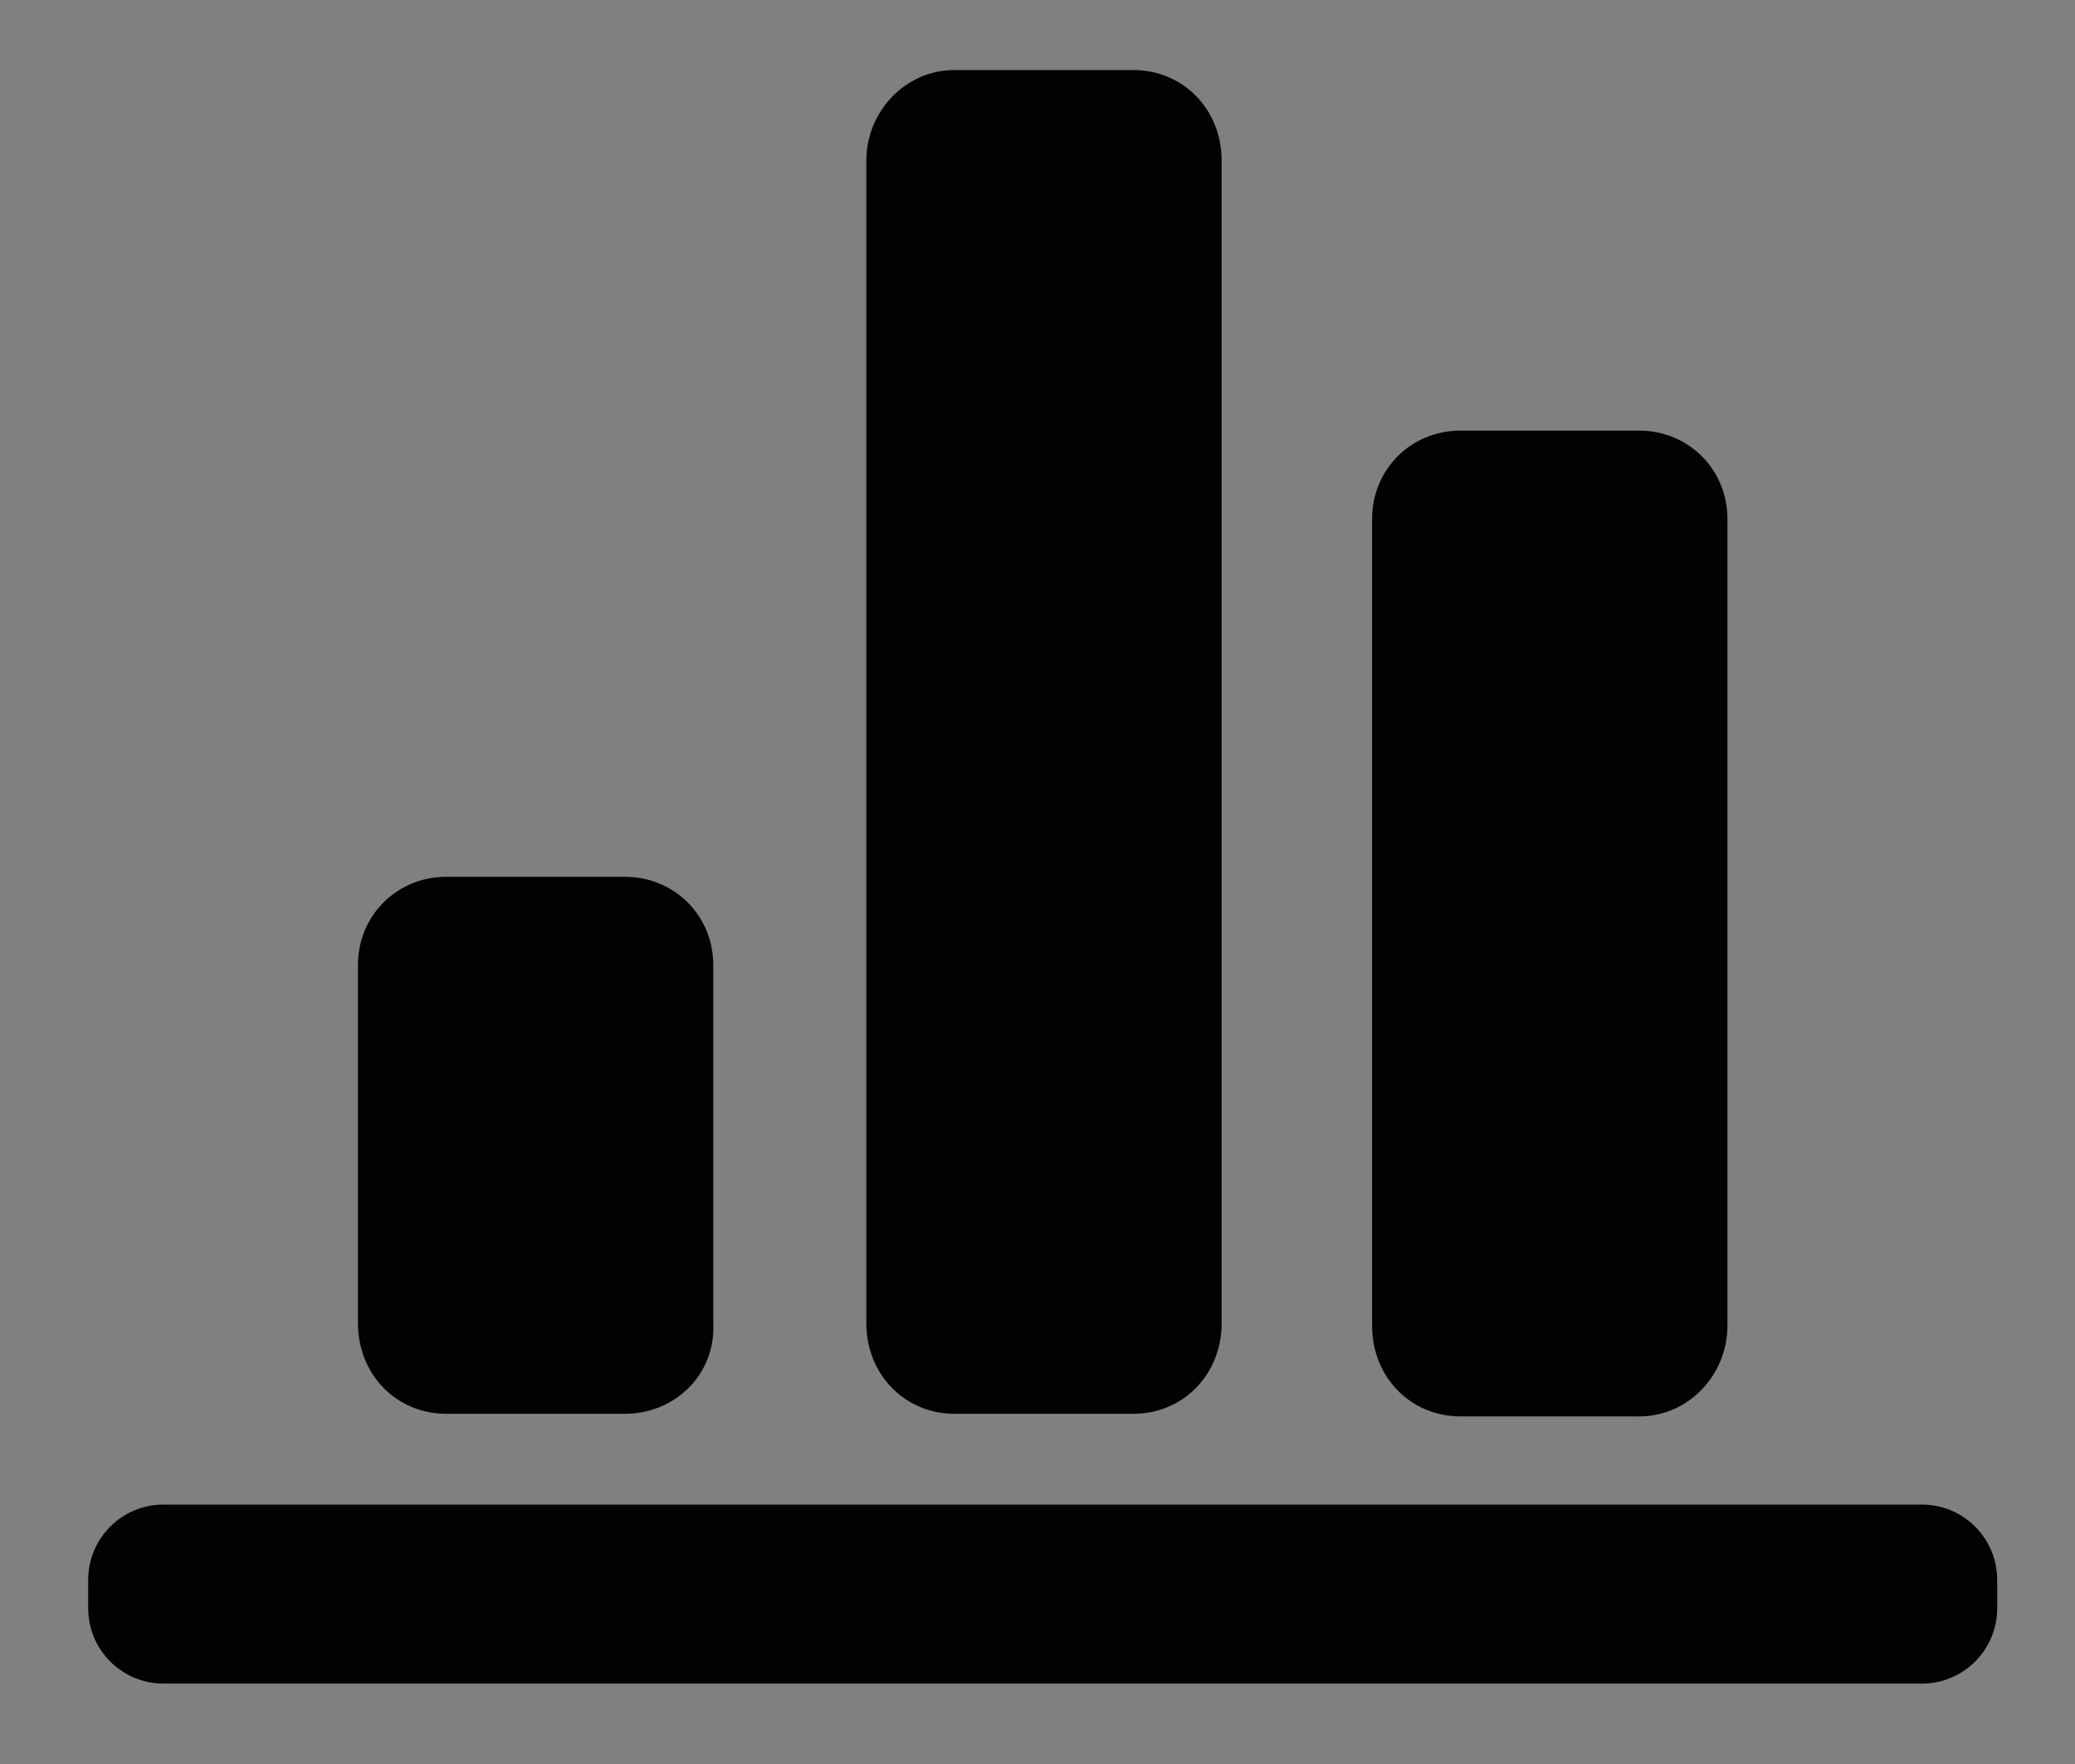 <?xml version="1.0" encoding="utf-8"?>
<!-- Generator: Adobe Illustrator 21.1.0, SVG Export Plug-In . SVG Version: 6.00 Build 0)  -->
<svg version="1.1" id="Capa_1" xmlns="http://www.w3.org/2000/svg" xmlns:xlink="http://www.w3.org/1999/xlink" x="0px" y="0px"
	 viewBox="0 0 80 68" style="enable-background:new 0 0 80 68;" xml:space="preserve">
<rect x="0" y="0" width="80" height="68" fill="#808080" stroke="none"/>
<style type="text/css">
	.st0{fill-rule:evenodd;clip-rule:evenodd;fill:#020202;}
	.st1{fill:#EC1C27;}
	.st2{fill-rule:evenodd;clip-rule:evenodd;fill:#EC1C27;}
	.st3{fill:#1D1D1B;}
	.st4{fill:#FFFFFF;}
	.st5{fill:#868788;}
	.st6{fill-rule:evenodd;clip-rule:evenodd;fill:#FFFFFF;}
	.st7{fill-rule:evenodd;clip-rule:evenodd;fill:#5C5C5C;}
	.st8{fill:#333333;}
	.st9{fill-rule:evenodd;clip-rule:evenodd;fill:#333333;}
	.st10{fill-rule:evenodd;clip-rule:evenodd;}
</style>
<path class="st0" d="M74.1,64.9H6.3c-1.6,0-2.9-1.3-2.9-2.9v-1.1c0-1.6,1.3-2.9,2.9-2.9h67.8c1.6,0,2.9,1.3,2.9,2.9V62
	C77,63.6,75.7,64.9,74.1,64.9 M66.6,51.1c0,1.9-1.5,3.5-3.4,3.5h-6.9c-1.9,0-3.4-1.5-3.4-3.5V26.9V20c0-1.9,1.5-3.4,3.4-3.4h6.9
	c1.9,0,3.4,1.5,3.4,3.4v24.1V51.1z M43.7,54.5h-6.9c-1.9,0-3.4-1.5-3.4-3.5v-6.9v-31V6.2c0-1.9,1.5-3.5,3.4-3.5h6.9
	c1.9,0,3.4,1.5,3.4,3.5v6.9v31v6.9C47.1,53,45.6,54.5,43.7,54.5 M24.1,54.5h-6.9c-1.9,0-3.4-1.5-3.4-3.5v-6.9v-6.9
	c0-1.9,1.5-3.4,3.4-3.4h6.9c1.9,0,3.4,1.5,3.4,3.4v6.9v6.9C27.6,53,26,54.5,24.1,54.5"/>
<g>
	<g>
		<path class="st1" d="M792.4-64h38.2c1.4,0,2.5-1.1,2.5-2.5c0-1.4-1.1-2.5-2.5-2.5h-38.2c-1.4,0-2.5,1.1-2.5,2.5
			C789.9-65.1,791-64,792.4-64z"/>
		<path class="st1" d="M792.4-50.7h25.7c-1.4-2-2.5-4.2-2.8-5h-22.9c-1.4,0-2.5,1.1-2.5,2.5C789.9-51.8,791-50.7,792.4-50.7z"/>
		<path class="st1" d="M830.5-42.4h-38.2c-1.4,0-2.5,1.1-2.5,2.5c0,1.4,1.1,2.5,2.5,2.5h38.2c1.4,0,2.5-1.1,2.5-2.5
			C833-41.3,831.9-42.4,830.5-42.4z"/>
	</g>
	<g>
		<path class="st1" d="M831.8-57.9c1.2,0.3,1.3,1.3,1,2c-1,2.1-4.6,8.2-7.4,8.1c-2.8,0-6.3-6.4-7.2-8.5c-0.5-1.2,0.5-1.6,1.4-1.8
			C822.9-58.8,827.2-59,831.8-57.9z"/>
	</g>
</g>
<g>
	<g>
		<path d="M864.4-64h38.2c1.4,0,2.5-1.1,2.5-2.5c0-1.4-1.1-2.5-2.5-2.5h-38.2c-1.4,0-2.5,1.1-2.5,2.5C861.9-65.1,863-64,864.4-64z"
			/>
		<path d="M864.4-50.7h25.7c-1.4-2-2.5-4.2-2.8-5h-22.9c-1.4,0-2.5,1.1-2.5,2.5C861.9-51.8,863-50.7,864.4-50.7z"/>
		<path d="M902.5-42.4h-38.2c-1.4,0-2.5,1.1-2.5,2.5c0,1.4,1.1,2.5,2.5,2.5h38.2c1.4,0,2.5-1.1,2.5-2.5
			C905-41.3,903.9-42.4,902.5-42.4z"/>
	</g>
	<g>
		<path d="M903.8-57.9c1.2,0.3,1.3,1.3,1,2c-1,2.1-4.6,8.2-7.4,8.1c-2.8,0-6.3-6.4-7.2-8.5c-0.5-1.2,0.5-1.6,1.4-1.8
			C894.9-58.8,899.2-59,903.8-57.9z"/>
	</g>
</g>
<path class="st1" d="M955.1-74c-11.8,0-21.5,9.6-21.5,21.5c0,11.8,9.6,21.5,21.5,21.5c11.8,0,21.5-9.6,21.5-21.5
	C976.6-64.3,967-74,955.1-74z M961.5-43.6c1,0.5,1.5,1.4,1.3,2.4c-0.2,1.1-1.2,1.8-2.2,1.8c-0.3,0-0.7-0.1-1-0.2
	c-0.1-0.1-14.6-6.9-14.5-12.9c-0.1-6,14.3-12.8,14.5-12.9c0.3-0.2,0.7-0.2,1-0.2c1.1,0,2,0.8,2.2,1.8c0.2,1-0.3,2-1.3,2.4
	c-4.3,1.9-12,6.6-12,8.9C949.5-50.2,957.3-45.5,961.5-43.6z"/>
<path class="st1" d="M1365.4-61.4c-1-0.5-1.5-1.4-1.3-2.4c0.2-1.1,1.2-1.8,2.2-1.8c0.3,0,0.7,0.1,1,0.2c0.1,0.1,14.6,6.9,14.5,12.9
	c0.1,6-14.3,12.8-14.5,12.9c-0.3,0.2-0.7,0.2-1,0.2c-1.1,0-2-0.8-2.2-1.8c-0.2-1,0.3-2,1.3-2.4c4.3-1.9,12-6.6,12-8.9
	C1377.5-54.7,1369.6-59.5,1365.4-61.4z"/>
<path class="st2" d="M1013.1-73.8c-11.8,0-21.4,9.6-21.4,21.4c0,11.8,9.6,21.4,21.4,21.4c11.8,0,21.4-9.6,21.4-21.4
	C1034.5-64.3,1024.9-73.8,1013.1-73.8z M1021.9-46.6c0.4,0.4,0.6,0.9,0.6,1.4c0,1.1-0.9,2-2,2c-0.6,0-1.1-0.2-1.4-0.6l-5.9-5.9
	l-5.9,5.9c-0.4,0.4-0.9,0.6-1.4,0.6c-1.1,0-2-0.9-2-2c0-0.6,0.2-1.1,0.6-1.4l5.9-5.9l-5.9-5.9c-0.4-0.4-0.6-0.9-0.6-1.4
	c0-1.1,0.9-2,2-2c0.6,0,1.1,0.2,1.4,0.6l5.9,5.9l5.9-5.9c0.4-0.4,0.9-0.6,1.4-0.6c1.1,0,2,0.9,2,2c0,0.6-0.2,1.1-0.6,1.4l-5.9,5.9
	L1021.9-46.6z"/>
<path class="st3" d="M1088.9-40.4c0,3.8-3.1,6.9-6.9,6.9h-25.8c-3.8,0-6.9-3.1-6.9-6.9v-25.8c0-3.8,3.1-6.9,6.9-6.9h25.8
	c3.8,0,6.9,3.1,6.9,6.9V-40.4z"/>
<path id="chart-11" class="st4" d="M1082.9-51.5c-1,7.3-7.7,12.7-15.5,11.7c-6.1-0.8-11-5.7-11.8-11.8c-1-7.8,4.4-14.5,11.7-15.5
	c0.4-0.1,0.8,0.3,0.8,0.7v13.4c0,0.4,0.3,0.7,0.7,0.7h13.4C1082.6-52.2,1082.9-51.9,1082.9-51.5z M1071.1-54.5h11.1
	c0.4,0,0.7-0.4,0.7-0.8c-0.8-6.1-5.6-10.8-11.7-11.7c-0.4-0.1-0.8,0.3-0.8,0.7v11.1C1070.4-54.8,1070.7-54.5,1071.1-54.5z"/>
<path class="st5" d="M1142.9-40.4c0,3.8-3.1,6.9-6.9,6.9h-25.8c-3.8,0-6.9-3.1-6.9-6.9v-25.8c0-3.8,3.1-6.9,6.9-6.9h25.8
	c3.8,0,6.9,3.1,6.9,6.9V-40.4z"/>
<path id="chart-11_1_" class="st4" d="M1136.9-51.5c-1,7.3-7.7,12.7-15.5,11.7c-6.1-0.8-11-5.7-11.8-11.8c-1-7.8,4.4-14.5,11.7-15.5
	c0.4-0.1,0.8,0.3,0.8,0.7v13.4c0,0.4,0.3,0.7,0.7,0.7h13.4C1136.6-52.2,1136.9-51.9,1136.9-51.5z M1125.1-54.5h11.1
	c0.4,0,0.7-0.4,0.7-0.8c-0.8-6.1-5.6-10.8-11.7-11.7c-0.4-0.1-0.8,0.3-0.8,0.7v11.1C1124.4-54.8,1124.7-54.5,1125.1-54.5z"/>
<path class="st3" d="M1170.3-73.1c-3.8,0-6.9,3.1-6.9,6.9v25.8c0,3.8,3.1,6.9,6.9,6.9h25.8c3.8,0,6.9-3.1,6.9-6.9v-25.8
	c0-3.8-3.1-6.9-6.9-6.9H1170.3z"/>
<path class="st6" d="M1168.8-40.1c-0.7,0-1.2-0.5-1.2-1.2v-0.5c0-0.7,0.5-1.2,1.2-1.2h28.8c0.7,0,1.2,0.5,1.2,1.2v0.5
	c0,0.7-0.5,1.2-1.2,1.2H1168.8 M1173.4-44.5c-0.8,0-1.5-0.7-1.5-1.5v-19c0-0.8,0.7-1.5,1.5-1.5h2.9c0.8,0,1.5,0.7,1.5,1.5v19
	c0,0.8-0.7,1.5-1.5,1.5H1173.4 M1181.7-44.5c-0.8,0-1.5-0.7-1.5-1.5v-12.2c0-0.8,0.7-1.5,1.5-1.5h2.9c0.8,0,1.5,0.7,1.5,1.5V-46
	c0,0.8-0.7,1.5-1.5,1.5H1181.7 M1190-44.5c-0.8,0-1.5-0.7-1.5-1.5v-5.4c0-0.8,0.7-1.5,1.5-1.5h2.9c0.8,0,1.5,0.7,1.5,1.5v5.4
	c0,0.8-0.7,1.5-1.5,1.5H1190"/>
<path class="st5" d="M1230.3-73.1c-3.8,0-6.9,3.1-6.9,6.9v25.8c0,3.8,3.1,6.9,6.9,6.9h25.8c3.8,0,6.9-3.1,6.9-6.9v-25.8
	c0-3.8-3.1-6.9-6.9-6.9H1230.3z"/>
<path class="st6" d="M1228.8-40.1c-0.7,0-1.2-0.5-1.2-1.2v-0.5c0-0.7,0.5-1.2,1.2-1.2h28.8c0.7,0,1.2,0.5,1.2,1.2v0.5
	c0,0.7-0.5,1.2-1.2,1.2H1228.8 M1233.4-44.5c-0.8,0-1.5-0.7-1.5-1.5v-19c0-0.8,0.7-1.5,1.5-1.5h2.9c0.8,0,1.5,0.7,1.5,1.5v19
	c0,0.8-0.7,1.5-1.5,1.5H1233.4 M1241.7-44.5c-0.8,0-1.5-0.7-1.5-1.5v-12.2c0-0.8,0.7-1.5,1.5-1.5h2.9c0.8,0,1.5,0.7,1.5,1.5V-46
	c0,0.8-0.7,1.5-1.5,1.5H1241.7 M1250-44.5c-0.8,0-1.5-0.7-1.5-1.5v-5.4c0-0.8,0.7-1.5,1.5-1.5h2.9c0.8,0,1.5,0.7,1.5,1.5v5.4
	c0,0.8-0.7,1.5-1.5,1.5H1250"/>
<path class="st7" d="M1334.1-37.4C1334.1-37.4,1334.1-37.4,1334.1-37.4c0,0.8-0.6,1.4-1.4,1.4h-10.8c0.8-0.2,1.4-0.9,1.4-1.8
	c0,0,0,0,0,0h0c0,0,0-6.6-4.8-8.9c-2.1-1-2.2-0.8-3.2-1.1l0-2.8c0,0-1.1-0.9-1.5-3.5c-0.7,0.2-0.9-0.8-1-1.5c0-0.6-0.4-2.6,0.5-2.4
	c-0.2-1.3-0.3-2.5-0.2-3.1c0.2-2.2,2.3-4.5,5.6-4.7c3.9,0.2,5.4,2.5,5.6,4.7c0.1,0.6-0.1,1.8-0.3,3.1c0.9-0.2,0.5,1.8,0.4,2.4
	c0,0.7-0.3,1.7-1,1.5c-0.4,2.7-1.5,3.5-1.5,3.5l0,2.8c0,0,0.7,0.4,3.7,1.6c3,1.2,2.1,0.3,4.5,1.5
	C1334.1-42.6,1334.1-37.4,1334.1-37.4L1334.1-37.4z M1312.4-47.1c3.3,1.4,2.3,0.3,4.9,1.7c4.2,2.1,4.2,7.9,4.2,7.9h0c0,0,0,0,0,0
	c0,0.9-0.7,1.6-1.6,1.6h-30.8c-0.9,0-1.6-0.7-1.6-1.6c0,0,0,0,0,0h0c0,0,0-5.8,4.2-7.9c2.7-1.3,1.6-0.3,4.9-1.6
	c3.3-1.4,4.1-1.8,4.1-1.8l0-3.1c0,0-1.2-0.9-1.6-3.9c-0.8,0.2-1-0.9-1.1-1.6c0-0.7-0.4-2.9,0.5-2.7c-0.2-1.4-0.3-2.7-0.3-3.4
	c0.2-2.4,2.6-4.9,6.2-5.1c4.2,0.2,5.9,2.7,6.1,5.1c0.1,0.7-0.1,2-0.3,3.4c0.9-0.2,0.5,2,0.5,2.7c0,0.7-0.3,1.8-1.1,1.6
	c-0.4,2.9-1.6,3.9-1.6,3.9l0,3.1C1308.3-48.9,1309.1-48.4,1312.4-47.1"/>
<g>
	<g>
		<g>
			<path class="st8" d="M1440.1-53.7c-1.4-2.1-4.4-7.4-5.7-9.8c-0.4-0.6-1-0.7-1.6,0c-1.9,2.2-6.8,6.5-13.2,5.7
				c-8.2-1-12.6,3.9-13.9,5.7c-0.3,0.4-0.3,1.1-0.1,1.5c0.2,0.4,4.9,9,5.3,9.7c0.4,0.6,1,0.8,1.6,0.1c1.3-1.4,4.4-3.4,11.2-2.9
				c9.3,0.7,14.5-5.2,16.3-7.9C1440.4-52.2,1440.5-52.9,1440.1-53.7z M1427-47.6c0,0.1,0.3,0.5,0.5,0.8c0.1,0.2,0.1,0.4,0,0.4
				c-0.1,0-0.5,0.3-0.8,0.5c-0.1,0-0.2,0.1-0.4-0.2c-0.1-0.1-0.3-0.5-0.4-0.7c-0.1-0.1-0.3-0.1-0.3-0.1c-0.7,0.4-1.5,0.6-2,0.7
				c-0.1,0-0.3-0.1-0.3-0.3c-0.1-0.2-0.3-0.8-0.4-1.1c-0.1-0.2,0.1-0.2,0.2-0.3c0.6-0.1,1.4-0.3,2.1-0.7c0.7-0.4,1-1,0.7-1.5
				c-0.3-0.5-0.9-0.5-2-0.2c-1.6,0.4-2.9,0.4-3.7-0.8c-0.7-1-0.5-2.3,0.5-3.3c0.1-0.1,0.1-0.2,0-0.4c-0.2-0.3-0.5-0.7-0.5-0.8
				c0-0.1-0.1-0.2,0.1-0.3c0.2-0.1,0.7-0.4,0.8-0.5c0.1-0.1,0.3,0,0.4,0.1c0,0,0.3,0.4,0.4,0.7c0.1,0.1,0.3,0.1,0.3,0
				c0.6-0.3,1.1-0.5,1.5-0.6c0.4-0.1,0.4,0.1,0.4,0.3c0,0.1,0.2,0.5,0.3,0.9c0.1,0.2-0.1,0.5-0.3,0.5c-0.4,0.1-1,0.2-1.7,0.6
				c-0.8,0.5-0.8,1-0.6,1.4c0.3,0.4,0.9,0.4,2.2,0.1c1.8-0.4,2.8-0.1,3.6,1c0.7,1,0.6,2.3-0.5,3.4C1427-48,1426.9-47.8,1427-47.6z"
				/>
		</g>
	</g>
	<path class="st8" d="M1424.5-42.1c-8-0.7-11.2,3-12.3,5c-0.4,0.6-0.8,0.6-1,0.2c-0.2-0.4-4.9-9-5.1-9.4c-0.2-0.4-0.4-0.2-0.5-0.1
		c-0.5,0.6-0.8,1.1-0.9,1.3c-0.1,0.2-0.1,0.3,0.2,0.8c1,1.8,4.5,8.2,5.8,10.5c0.4,0.6,1.1,0.9,1.8,0c1.4-2.5,4.9-6.9,12.5-6.2
		c9.7,0.9,13.4-3.7,14.5-5.5c0.1-0.1,0.4-0.5,0.2-0.9c-0.2-0.4-0.4-0.8-0.6-1c-0.1-0.1-0.3-0.2-0.5,0.2
		C1436.4-44.8,1432-41.5,1424.5-42.1z"/>
</g>
<path class="st9" d="M1504.8-63.4c0-0.3-0.1-0.6-0.4-0.9l0,0l-3.8-3.4l0,0c-0.2-0.2-0.5-0.3-0.8-0.3c-0.6,0-1.1,0.5-1.1,1.1
	c0,0.3,0.1,0.6,0.4,0.9l0,0l1.6,1.4h-5.4h-5h-0.1h0h-0.7c-0.5-0.1-1-0.1-1.6-0.1c-6.8,0-12.2,5.5-12.2,12.2c0,4.1,2,7.7,5.1,9.9
	h-5.3l1.6-1.4l0,0c0.2-0.2,0.4-0.5,0.4-0.9c0-0.6-0.5-1.1-1.1-1.1c-0.3,0-0.6,0.1-0.8,0.3l0,0l-3.8,3.4l0,0
	c-0.2,0.2-0.4,0.5-0.4,0.9c0,0.3,0.1,0.6,0.4,0.9l0,0l3.8,3.4l0,0c0.2,0.2,0.5,0.3,0.8,0.3c0.6,0,1.1-0.5,1.1-1.1
	c0-0.3-0.1-0.6-0.4-0.9l0,0l-1.6-1.4h5.4h5h0.1h0h2h0h0h1c0.2,0,0.3,0,0.4-0.1c6.1-0.7,10.8-5.9,10.8-12.2c0-4-2-7.6-5-9.8h5.5
	l-1.6,1.4l0,0c-0.2,0.2-0.4,0.5-0.4,0.8c0,0.6,0.5,1.1,1.1,1.1c0.3,0,0.6-0.1,0.8-0.3l0,0l3.8-3.4l0,0
	C1504.7-62.8,1504.8-63.1,1504.8-63.4z M1489.1-47.3v1.1c0,0.3-0.1,0.4-0.4,0.4h-1.2c-0.3,0-0.4-0.2-0.4-0.4v-1.2
	c-1.6-0.3-3-1.4-3-3.1c0-0.3,0.1-0.4,0.4-0.4h1.5c0.3,0,0.5,0,0.5,0.4c0,0.2,0.1,0.4,0.3,0.6c0.3,0.4,0.9,0.5,1.5,0.5
	c0.8,0,1.5-0.2,1.5-1c0-0.8-1.3-0.9-2.6-1.3c-1.5-0.5-2.9-1.1-2.9-3c0-1.7,1.3-2.6,2.9-2.9v-1.2c0-0.3,0.1-0.4,0.4-0.4h1.2
	c0.3,0,0.4,0.2,0.4,0.4v1.2c1.5,0.3,2.7,1.2,2.7,2.7c0,0.4-0.1,0.4-0.4,0.4h-1.5c-0.3,0-0.3-0.2-0.4-0.4c-0.1-0.2-0.1-0.3-0.3-0.5
	c-0.3-0.3-0.8-0.4-1.3-0.4c-0.5,0-1.3,0.2-1.3,0.9c0,0.9,2.2,1.2,2.8,1.5c1.1,0.3,2.7,0.8,2.7,2.8
	C1492.1-48.6,1490.9-47.6,1489.1-47.3z"/>
<path class="st8" d="M1556.8-69h-19.4c-1.1,0-1.9,0.9-1.9,1.9v25.2c0,1.1,0.9,1.9,1.9,1.9h19.4c1.1,0,1.9-0.9,1.9-1.9V-67
	C1558.7-68.1,1557.8-69,1556.8-69z M1539-62.5h7.4v2.3h-7.4V-62.5z M1555.2-46.7H1539v-2.3h16.2V-46.7z M1555.2-51.2H1539v-2.3h16.2
	V-51.2z M1555.2-55.7H1539V-58h16.2V-55.7z"/>
<g>
	<path d="M679.7,18h-43.5c-8.9,0-16.3,7.3-16.3,16.3v43.5c0,8.9,7.3,16.3,16.3,16.3h43.5c8.9,0,16.3-7.3,16.3-16.3V34.3
		C696,25.3,688.7,18,679.7,18z M690,34.3v18.2h-29V24h18.7C685.4,24,690,28.6,690,34.3z M636.3,24H655v28.5h-29V34.3
		C626,28.6,630.6,24,636.3,24z M626,77.7V58.5h29V88h-18.7C630.6,88,626,83.4,626,77.7z M679.7,88H661V58.5h29v19.2
		C690,83.4,685.4,88,679.7,88z"/>
	<rect x="668" y="68.5" width="15" height="3"/>
	<rect x="668" y="37" width="15" height="3"/>
	<rect x="668" y="74.5" width="15" height="3"/>
	<polygon points="648,72 642,72 642,66 639,66 639,72 633,72 633,75 639,75 639,81 642,81 642,75 648,75 	"/>
	<polygon points="636.3,44.9 640.5,40.6 644.7,44.9 646.9,42.7 642.6,38.5 646.9,34.3 644.7,32.1 640.5,36.4 636.3,32.1 634.1,34.3 
		638.4,38.5 634.1,42.7 	"/>
	<circle cx="675.5" cy="32.5" r="2"/>
	<circle cx="675.5" cy="45" r="2"/>
</g>
<path class="st10" d="M814.6,92.7h-79.1c-1.9,0-3.4-1.5-3.4-3.4V88c0-1.9,1.5-3.4,3.4-3.4h79.1c1.9,0,3.4,1.5,3.4,3.4v1.3
	C818,91.2,816.5,92.7,814.6,92.7 M801.9,80.6h-8c-2.2,0-4-1.8-4-4V24.3c0-2.2,1.8-4,4-4h8c2.2,0,4,1.8,4,4v52.3
	C805.9,78.8,804.1,80.6,801.9,80.6 M779.1,80.6h-8c-2.2,0-4-1.8-4-4V43.1c0-2.2,1.8-4,4-4h8c2.2,0,4,1.8,4,4v33.5
	C783.1,78.8,781.3,80.6,779.1,80.6 M756.3,80.6h-8c-2.2,0-4-1.8-4-4V61.8c0-2.2,1.8-4,4-4h8c2.2,0,4,1.8,4,4v14.7
	C760.3,78.8,758.5,80.6,756.3,80.6"/>
<g>
	<rect x="845" y="73.3" class="st1" width="20.7" height="20.7"/>
	<rect x="871.6" y="73.3" class="st1" width="20.7" height="20.7"/>
	<rect x="898.1" y="73.3" class="st1" width="20.7" height="20.7"/>
	<rect x="845" y="43.1" class="st1" width="20.7" height="20.7"/>
	<rect x="871.6" y="43.1" class="st1" width="20.7" height="20.7"/>
	<rect x="898.1" y="43.1" class="st1" width="20.7" height="20.7"/>
	<rect x="845" y="12.9" class="st1" width="20.7" height="20.7"/>
	<rect x="871.6" y="12.9" class="st1" width="20.7" height="20.7"/>
	<rect x="898.1" y="4" class="st1" width="29.5" height="29.5"/>
</g>
<path d="M1016.2,63.1c1-0.7,2-1,3.1-1c2.3,0,4.4,1.4,5.2,3.8c-0.9-0.7-2-1-3.1-1c-1.1,0-2.2,0.4-3.2,1c-1.9,1.4-2.8,3.7-2,5.9
	C1013.3,69.7,1013.2,65.2,1016.2,63.1z M1023.8,91.8c2.4,0.8,9.8,2.8,18.3,9.2l15.8-11.3c-4.1-5.8-3-9.8-7.1-15.5
	c-1.8-2.5-3.4-4.1-6.4-3.6l-0.9,0.2l1.4,2c0.9,1.2-1,2.5-1.8,1.3l-1.3-1.8c-0.5-0.6-1.2-0.9-2-0.8l-2.9,0.7l1.8,2.4
	c0.9,1.2-1,2.5-1.8,1.3l-1.5-2.1c-0.5-0.7-1.3-1-2.1-0.8l-3,0.7l1.8,2.6c0.9,1.2-1,2.5-1.8,1.3l-6.1-8.6c-1-1.4-2.9-1.7-4.3-0.7
	c-1.4,1-1.7,2.9-0.7,4.3l9.7,13.6c-3-1.1-7.5-1.6-8.4,1.5C1020.1,89.6,1021.6,91.1,1023.8,91.8z M1021.3,24H981v18.3h40.3V24z
	 M995.7,57h11v-7.3h-11V57z M992,49.7h-11V57h11V49.7z M992,60.7h-11V68h11V60.7z M981,79h11v-7.3h-11V79z M1006.7,60.7h-11V68h11
	V60.7z M1015.1,82.7h-37.8V20.3h47.7v35.8c5.5,2.7,7.3,9.3,7.3,9.3V13H970v77h43.3C1012.9,87.1,1013.5,84.9,1015.1,82.7z
	 M1010.3,49.7V57h1.9c2.6-1.8,5.8-2.6,9.1-2.1v-5.3H1010.3z M1006.7,71.7h-11V79h11V71.7z"/>
</svg>
